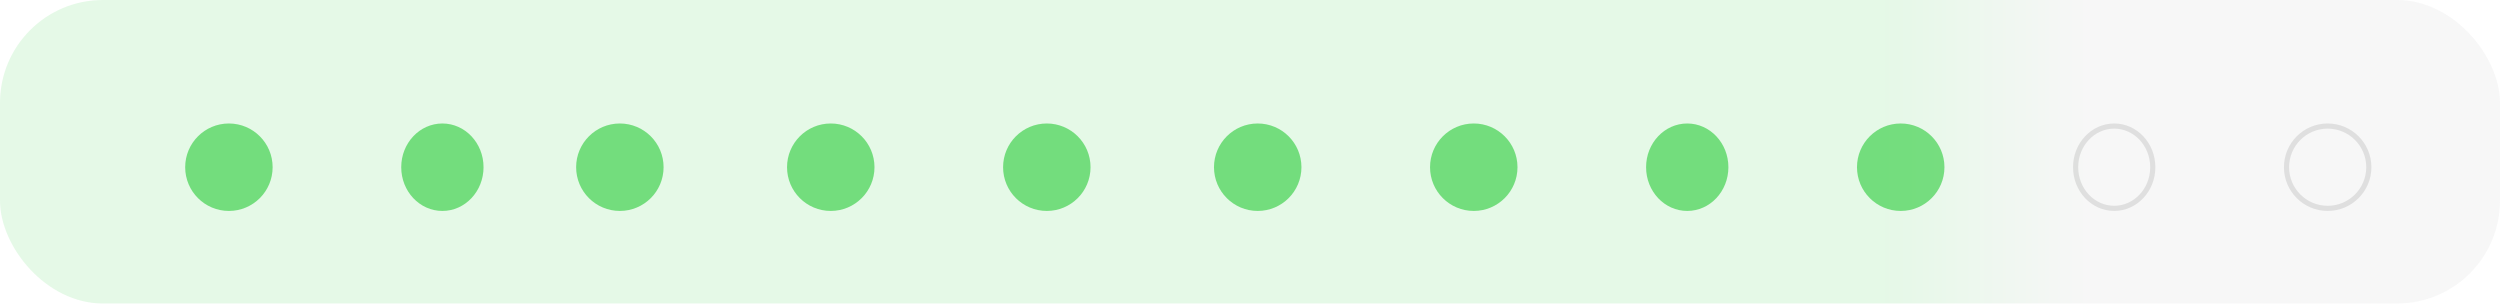 <svg width="279" height="34" viewBox="0 0 279 34" fill="none" xmlns="http://www.w3.org/2000/svg">
<rect width="279" height="33.87" rx="11.482" fill="url(#paint0_linear_2123_3168)" fill-opacity="0.1"/>
<circle cx="25.546" cy="18.661" r="4.88" fill="#02C315" fill-opacity="0.5"/>
<ellipse cx="49.37" cy="18.661" rx="4.593" ry="4.88" fill="#02C315" fill-opacity="0.5"/>
<circle cx="69.176" cy="18.661" r="4.88" fill="#02C315" fill-opacity="0.5"/>
<circle cx="92.713" cy="18.661" r="4.88" fill="#02C315" fill-opacity="0.5"/>
<circle cx="116.824" cy="18.661" r="4.88" fill="#02C315" fill-opacity="0.5"/>
<circle cx="140.361" cy="18.661" r="4.88" fill="#02C315" fill-opacity="0.5"/>
<circle cx="164.472" cy="18.661" r="4.88" fill="#02C315" fill-opacity="0.5"/>
<ellipse cx="188.296" cy="18.661" rx="4.593" ry="4.88" fill="#02C315" fill-opacity="0.5"/>
<circle cx="212.12" cy="18.661" r="4.88" fill="#02C315" fill-opacity="0.5"/>
<path d="M240.25 18.661C240.25 21.214 238.306 23.253 235.945 23.253C233.583 23.253 231.639 21.214 231.639 18.661C231.639 16.108 233.583 14.068 235.945 14.068C238.306 14.068 240.25 16.108 240.25 18.661Z" stroke="black" stroke-opacity="0.1" stroke-width="0.574"/>
<circle cx="259.768" cy="18.661" r="4.593" stroke="black" stroke-opacity="0.1" stroke-width="0.574"/>
<defs>
<linearGradient id="paint0_linear_2123_3168" x1="210.398" y1="0" x2="232.5" y2="-1.03371e-07" gradientUnits="userSpaceOnUse">
<stop stop-color="#02C315"/>
<stop offset="1" stop-color="#AFAFAF"/>
</linearGradient>
</defs>
</svg>
